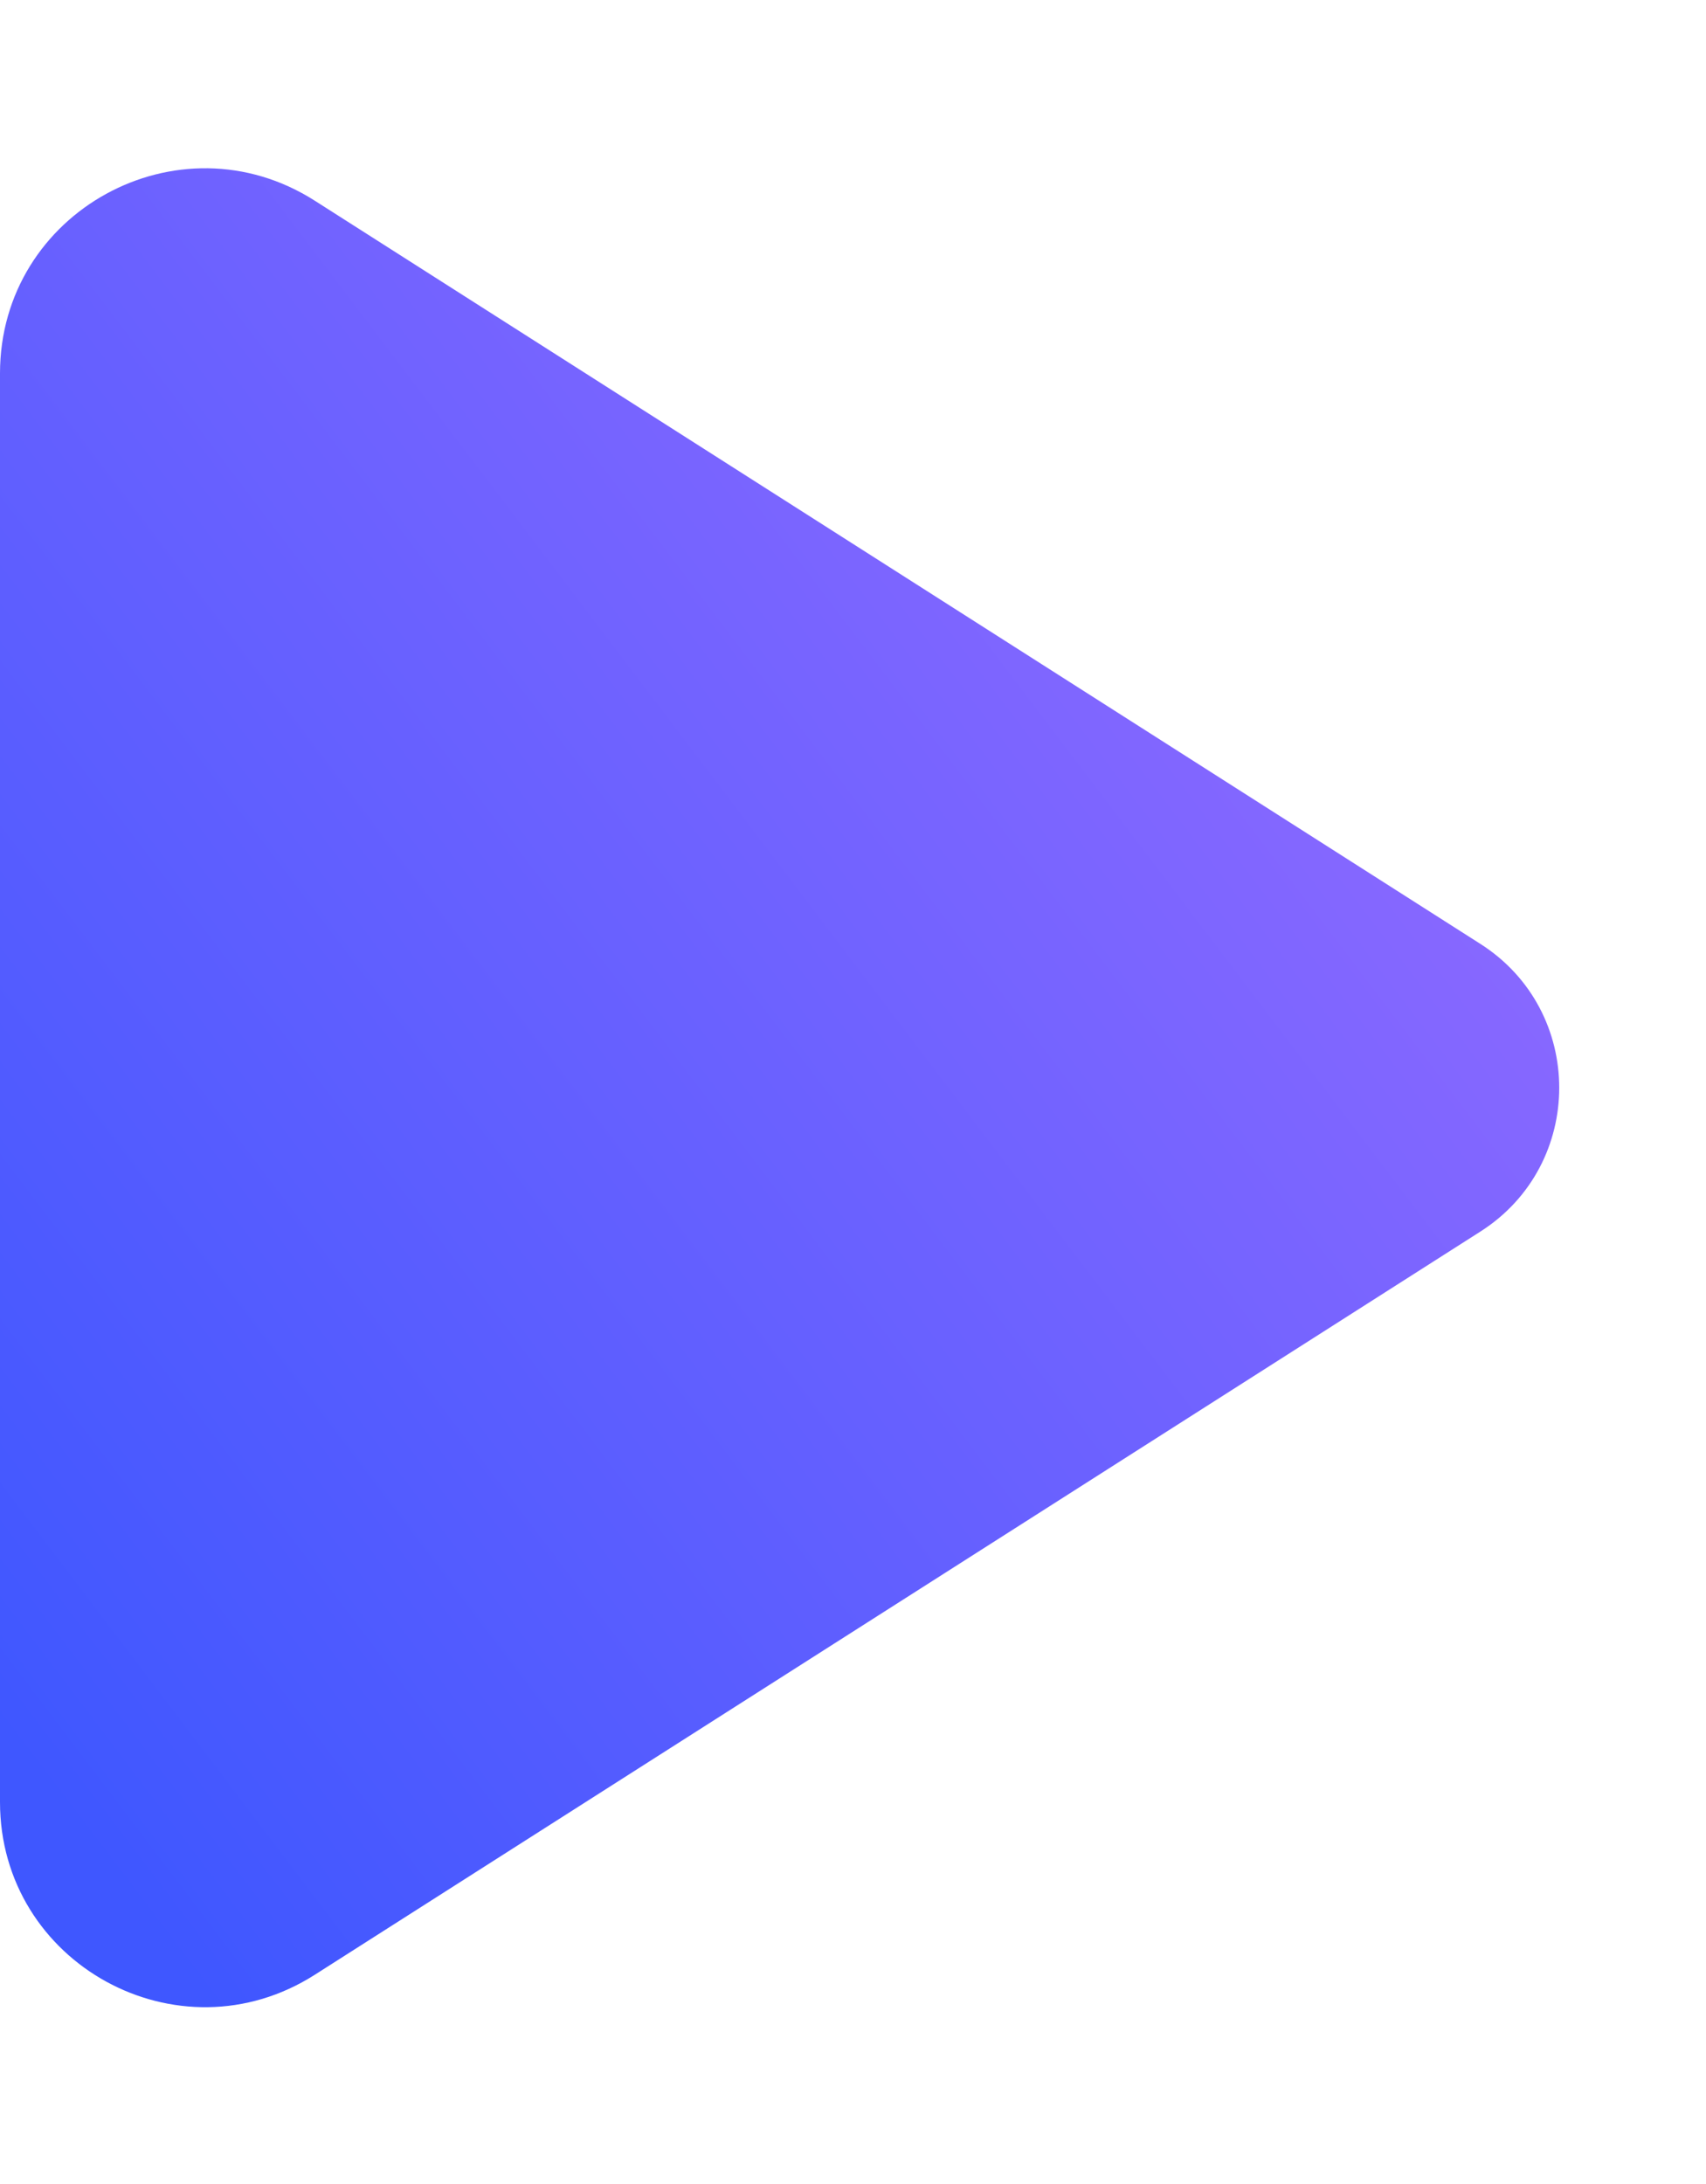 <svg width="50" height="64" viewBox="0 0 50 64" fill="none" xmlns="http://www.w3.org/2000/svg">
<path d="M9.225 5.881C5.231 3.335 0 6.204 0 10.941V52.809C0 57.546 5.231 60.415 9.225 57.869L43.386 36.091C46.469 34.126 46.469 29.624 43.386 27.659L9.225 5.881Z" fill="url(#paint0_linear_164_2203)"/>
<defs>
<linearGradient id="paint0_linear_164_2203" x1="9.901" y1="63.75" x2="70.297" y2="17.927" gradientUnits="userSpaceOnUse">
<stop stop-color="#3F57FF"/>
<stop offset="1" stop-color="#AF71FF"/>
</linearGradient>
</defs>
</svg>
